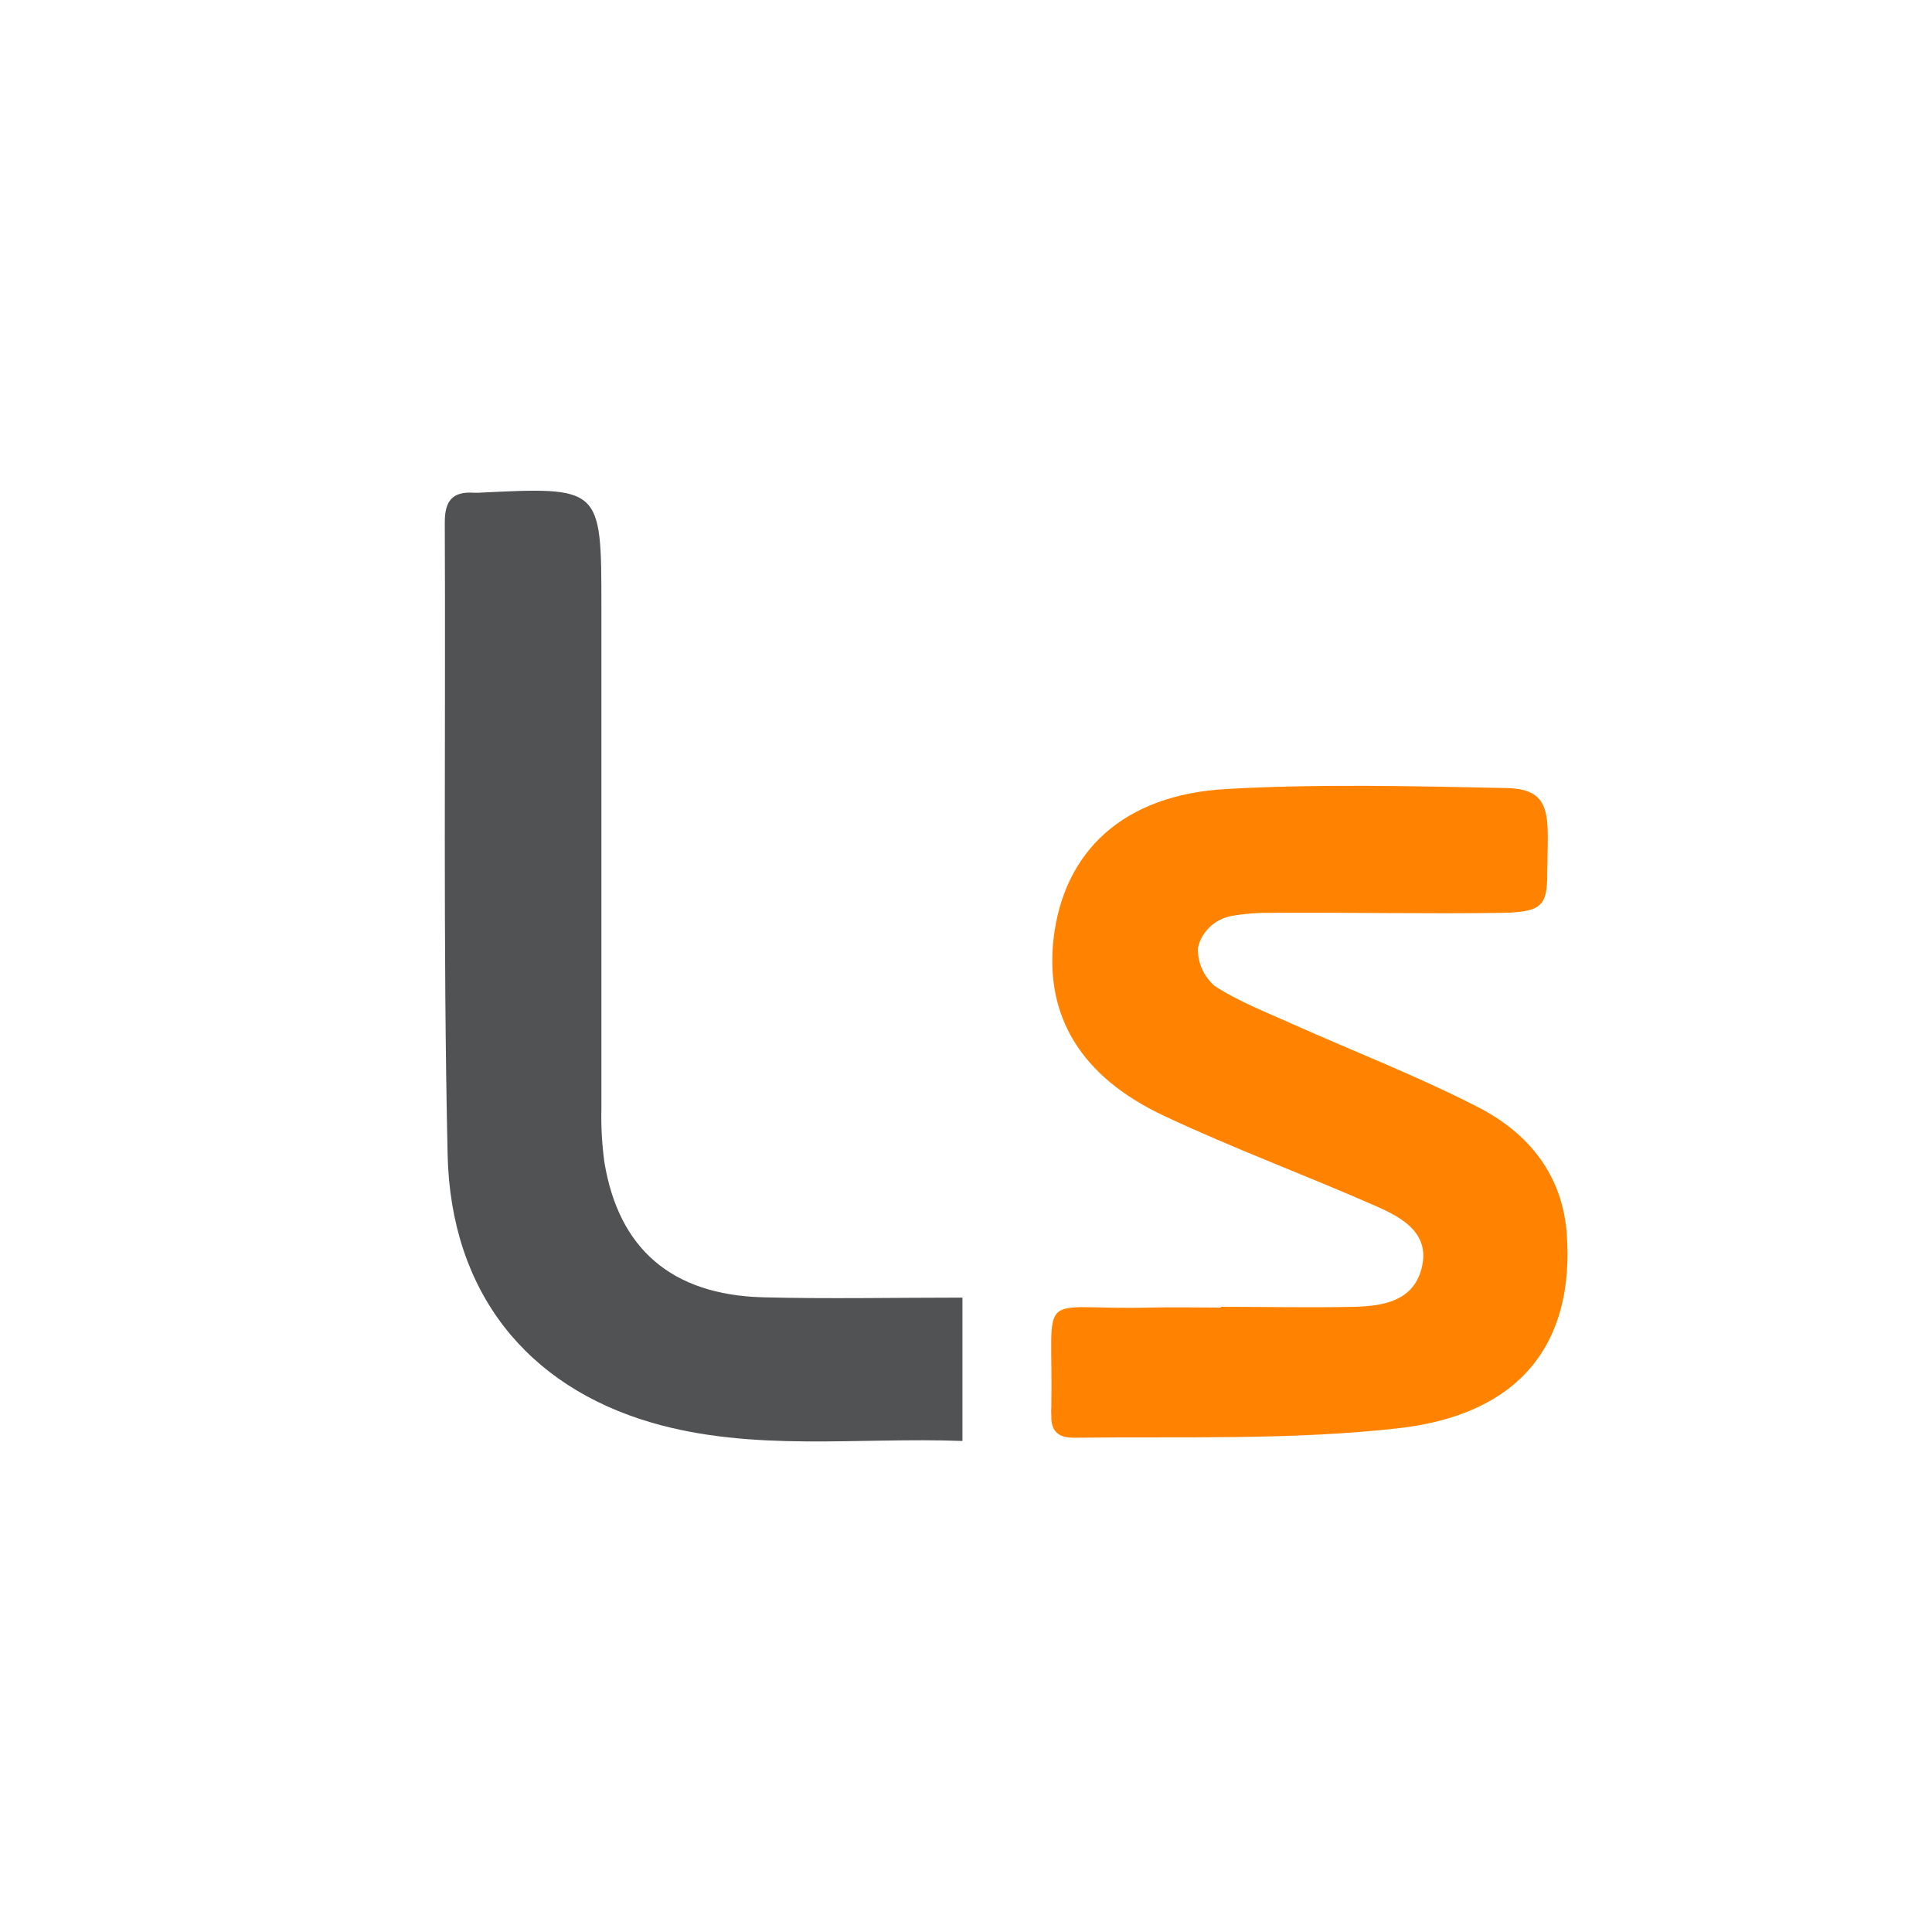 <svg width="50" height="50" viewBox="0 0 50 50" fill="none" xmlns="http://www.w3.org/2000/svg">
<path d="M31.593 33.82C32.751 33.82 33.909 33.846 35.071 33.82C35.801 33.798 36.558 33.67 36.783 32.854C37.035 31.944 36.325 31.529 35.636 31.226C33.81 30.42 31.93 29.728 30.128 28.879C27.967 27.865 27.049 26.3 27.263 24.317C27.521 22.023 29.082 20.566 31.742 20.419C34.154 20.284 36.581 20.345 38.991 20.395C40.237 20.421 40.053 21.188 40.042 22.611C40.042 23.42 39.912 23.602 38.909 23.624C36.902 23.654 34.891 23.61 32.882 23.624C32.545 23.62 32.209 23.646 31.877 23.704C31.664 23.743 31.467 23.842 31.312 23.988C31.156 24.135 31.049 24.323 31.003 24.529C30.996 24.715 31.032 24.901 31.107 25.073C31.183 25.244 31.297 25.397 31.441 25.521C32.055 25.918 32.759 26.193 33.436 26.495C35.04 27.213 36.687 27.849 38.244 28.649C39.564 29.325 40.437 30.407 40.548 31.93C40.752 34.776 39.337 36.611 36.18 36.964C33.422 37.274 30.61 37.175 27.822 37.208C27.617 37.208 27.186 37.208 27.208 36.635C27.208 36.586 27.198 36.508 27.208 36.437C27.265 33.247 26.733 33.917 29.759 33.84C30.373 33.826 30.987 33.84 31.601 33.84L31.593 33.82Z" fill="#FF8300"/>
<path d="M24.908 33.582V37.292C22.183 37.191 19.498 37.581 16.871 36.82C13.641 35.879 11.664 33.447 11.584 29.877C11.464 24.426 11.535 18.967 11.511 13.516C11.511 12.974 11.699 12.712 12.272 12.752C12.306 12.754 12.34 12.754 12.374 12.752C15.564 12.595 15.564 12.595 15.564 15.698C15.564 20.034 15.564 24.37 15.564 28.706C15.554 29.166 15.58 29.625 15.642 30.081C16.012 32.317 17.377 33.505 19.734 33.574C21.43 33.618 23.128 33.582 24.908 33.582Z" fill="#515253"/>
</svg>
